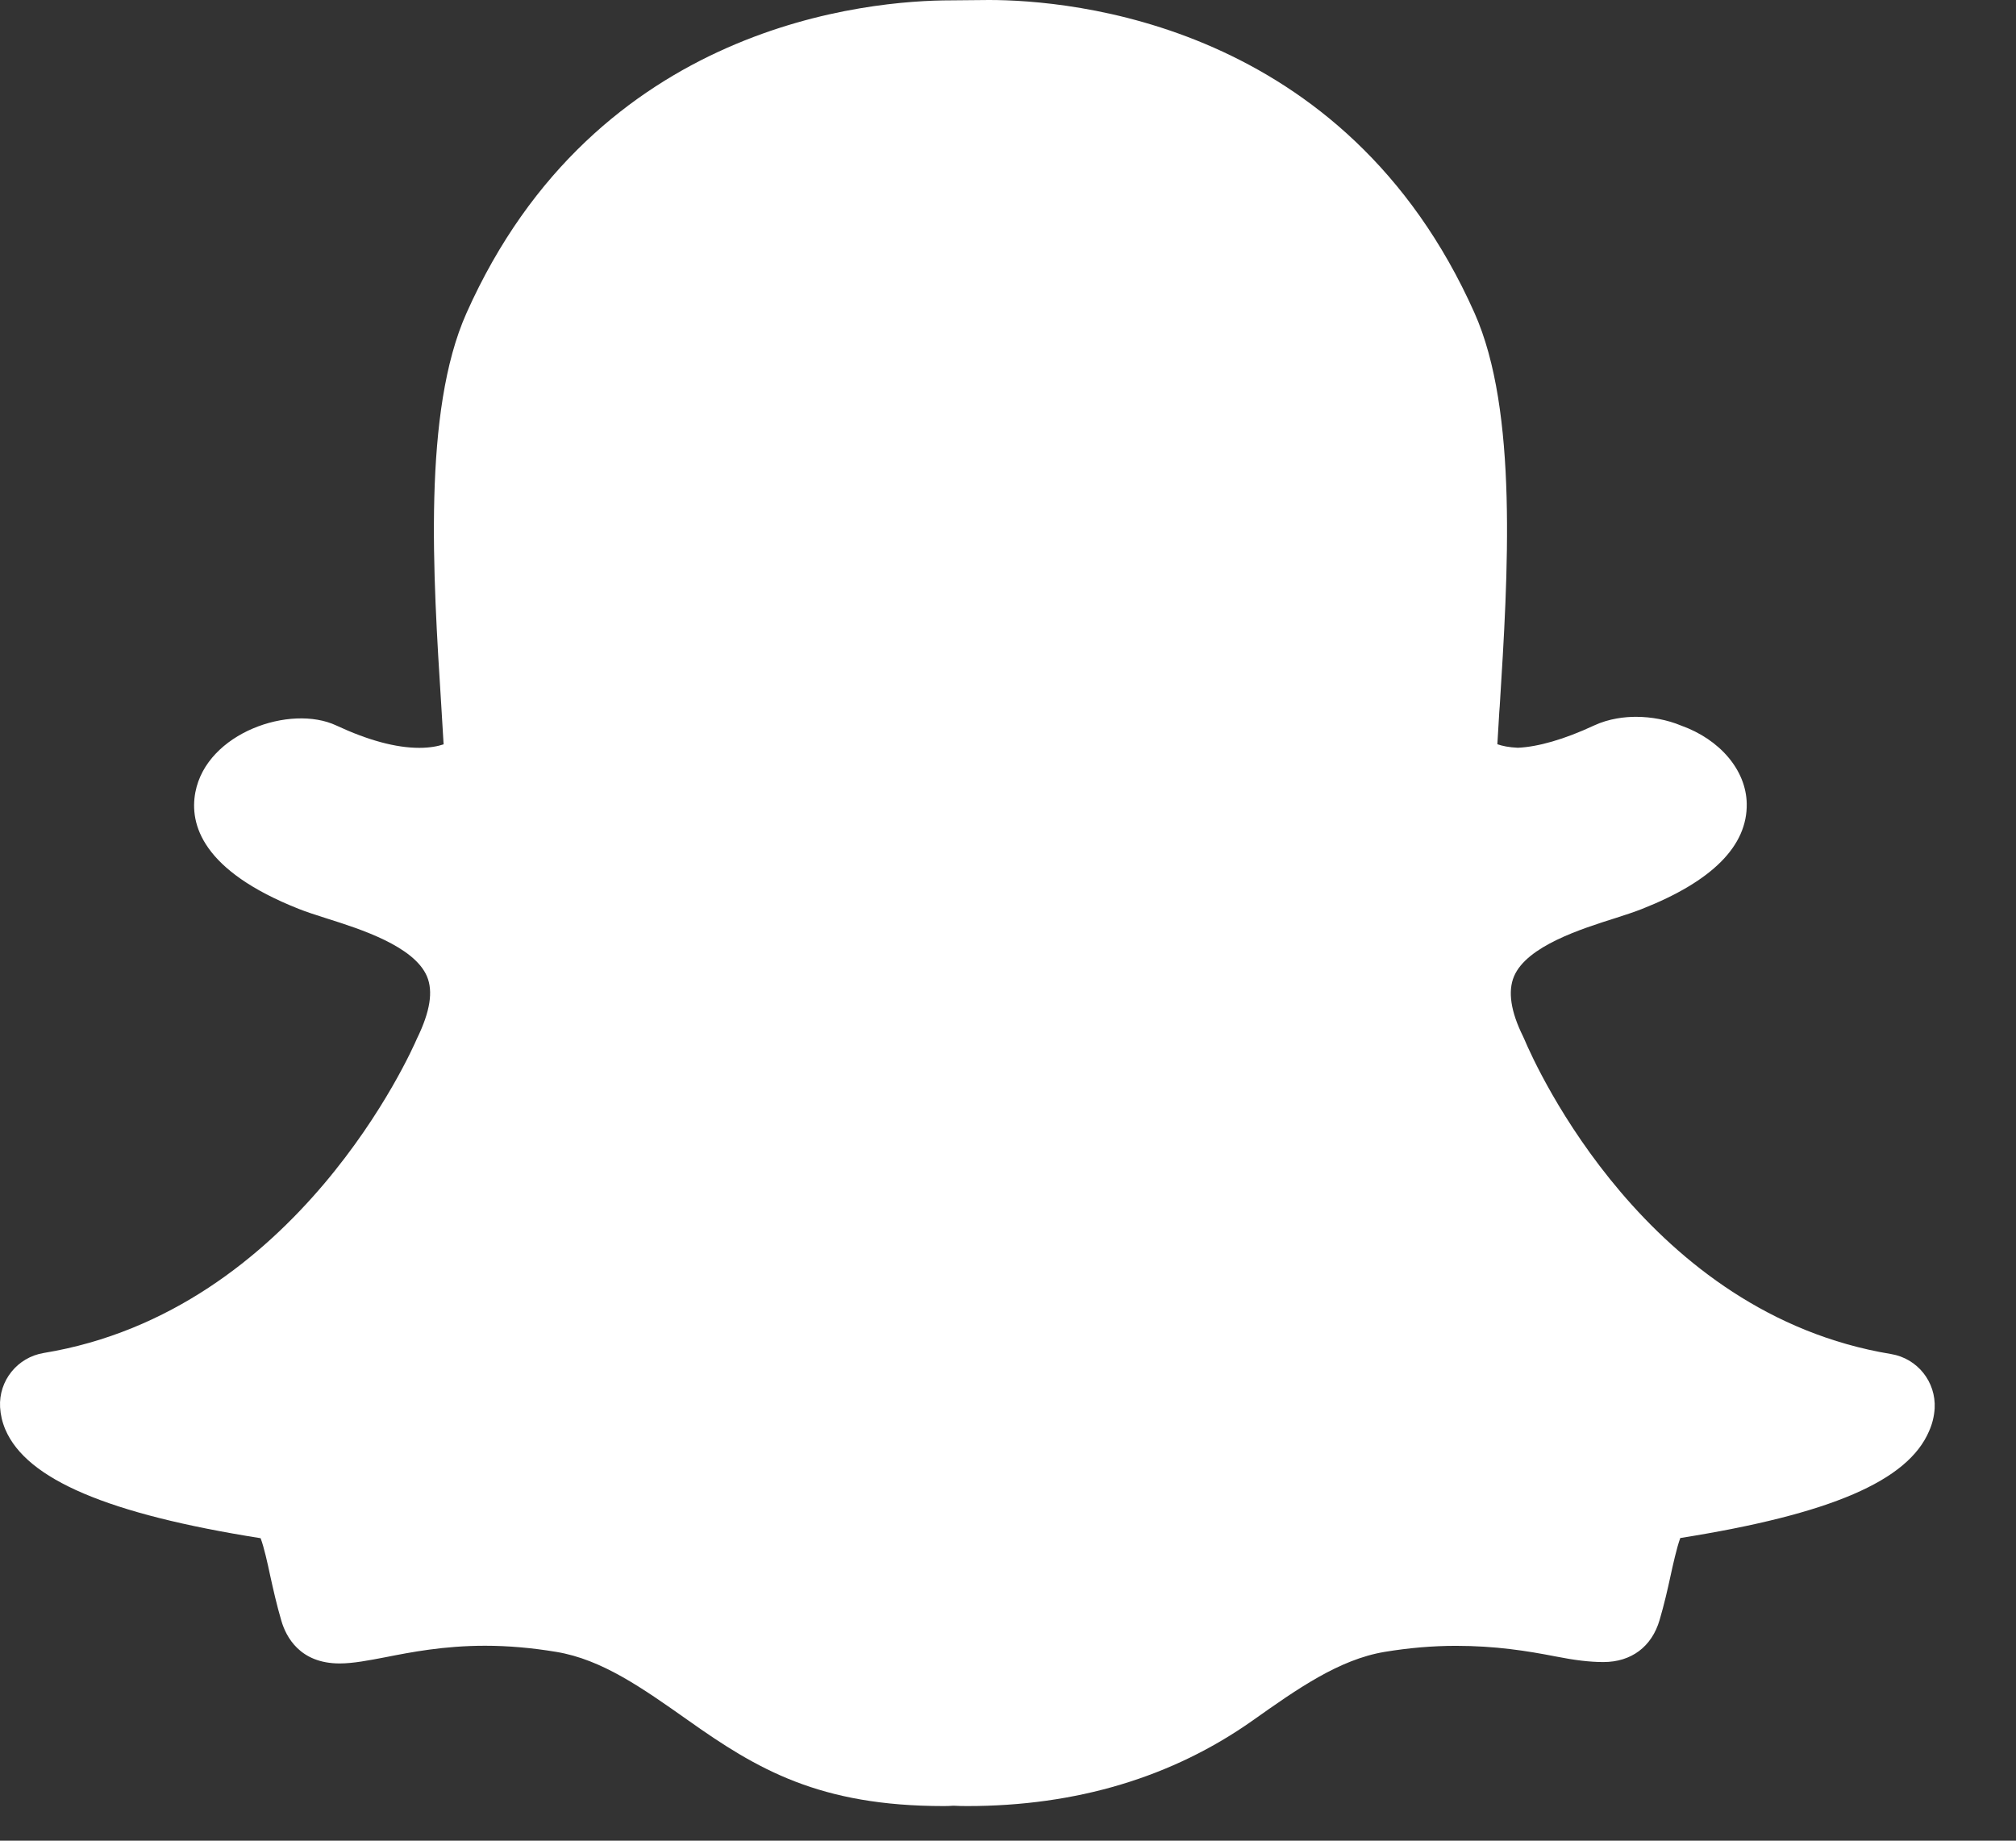 <svg width="23" height="21" viewBox="0 0 23 21" fill="none" xmlns="http://www.w3.org/2000/svg">
<rect x="0" y="0" width="23" height="21" fill="#333333" stroke="none"/>
<path d="M21.575 15.448C18.793 14.989 17.526 12.177 17.391 11.857C17.388 11.851 17.377 11.828 17.375 11.822C17.235 11.539 17.201 11.309 17.273 11.139C17.419 10.794 18.038 10.598 18.434 10.473C18.546 10.437 18.65 10.403 18.733 10.37C19.535 10.054 19.937 9.65 19.928 9.168C19.921 8.785 19.621 8.435 19.177 8.277C19.024 8.213 18.841 8.178 18.664 8.178C18.542 8.178 18.36 8.196 18.186 8.277C17.846 8.436 17.545 8.521 17.317 8.531C17.215 8.527 17.138 8.51 17.083 8.491C17.09 8.371 17.098 8.247 17.105 8.121L17.11 8.057C17.204 6.556 17.321 4.689 16.822 3.57C15.345 0.257 12.209 0 11.283 0L10.851 0.004C9.927 0.004 6.798 0.261 5.322 3.572C4.821 4.693 4.94 6.56 5.035 8.06C5.044 8.208 5.053 8.351 5.061 8.492C4.998 8.513 4.907 8.532 4.783 8.532C4.517 8.532 4.199 8.446 3.837 8.277C3.314 8.032 2.359 8.359 2.229 9.038C2.159 9.405 2.307 9.934 3.41 10.37C3.496 10.404 3.603 10.439 3.736 10.481C4.106 10.598 4.724 10.794 4.871 11.139C4.943 11.309 4.909 11.539 4.756 11.851C4.702 11.977 3.392 14.96 0.498 15.436C0.198 15.486 -0.016 15.752 0.001 16.055C0.006 16.139 0.025 16.224 0.061 16.309C0.304 16.878 1.23 17.273 2.973 17.549C3.012 17.648 3.056 17.851 3.081 17.969C3.118 18.137 3.157 18.311 3.21 18.491C3.263 18.673 3.42 18.978 3.875 18.978C4.029 18.978 4.208 18.943 4.402 18.906C4.681 18.851 5.062 18.776 5.534 18.776C5.797 18.776 6.07 18.8 6.346 18.846C6.867 18.932 7.325 19.256 7.855 19.63C8.636 20.183 9.346 20.605 10.766 20.605C10.803 20.605 10.841 20.604 10.877 20.601C10.93 20.604 10.983 20.605 11.036 20.605C12.28 20.605 13.375 20.276 14.291 19.629C14.797 19.271 15.275 18.933 15.797 18.846C16.074 18.8 16.347 18.777 16.61 18.777C17.063 18.777 17.424 18.835 17.747 18.898C17.965 18.941 18.136 18.962 18.293 18.962C18.611 18.962 18.845 18.787 18.934 18.482C18.986 18.305 19.025 18.136 19.062 17.964C19.082 17.872 19.13 17.653 19.17 17.547C20.888 17.274 21.766 16.895 22.008 16.328C22.045 16.246 22.066 16.16 22.072 16.068C22.088 15.764 21.875 15.498 21.575 15.448Z" fill="white"/>
</svg>
